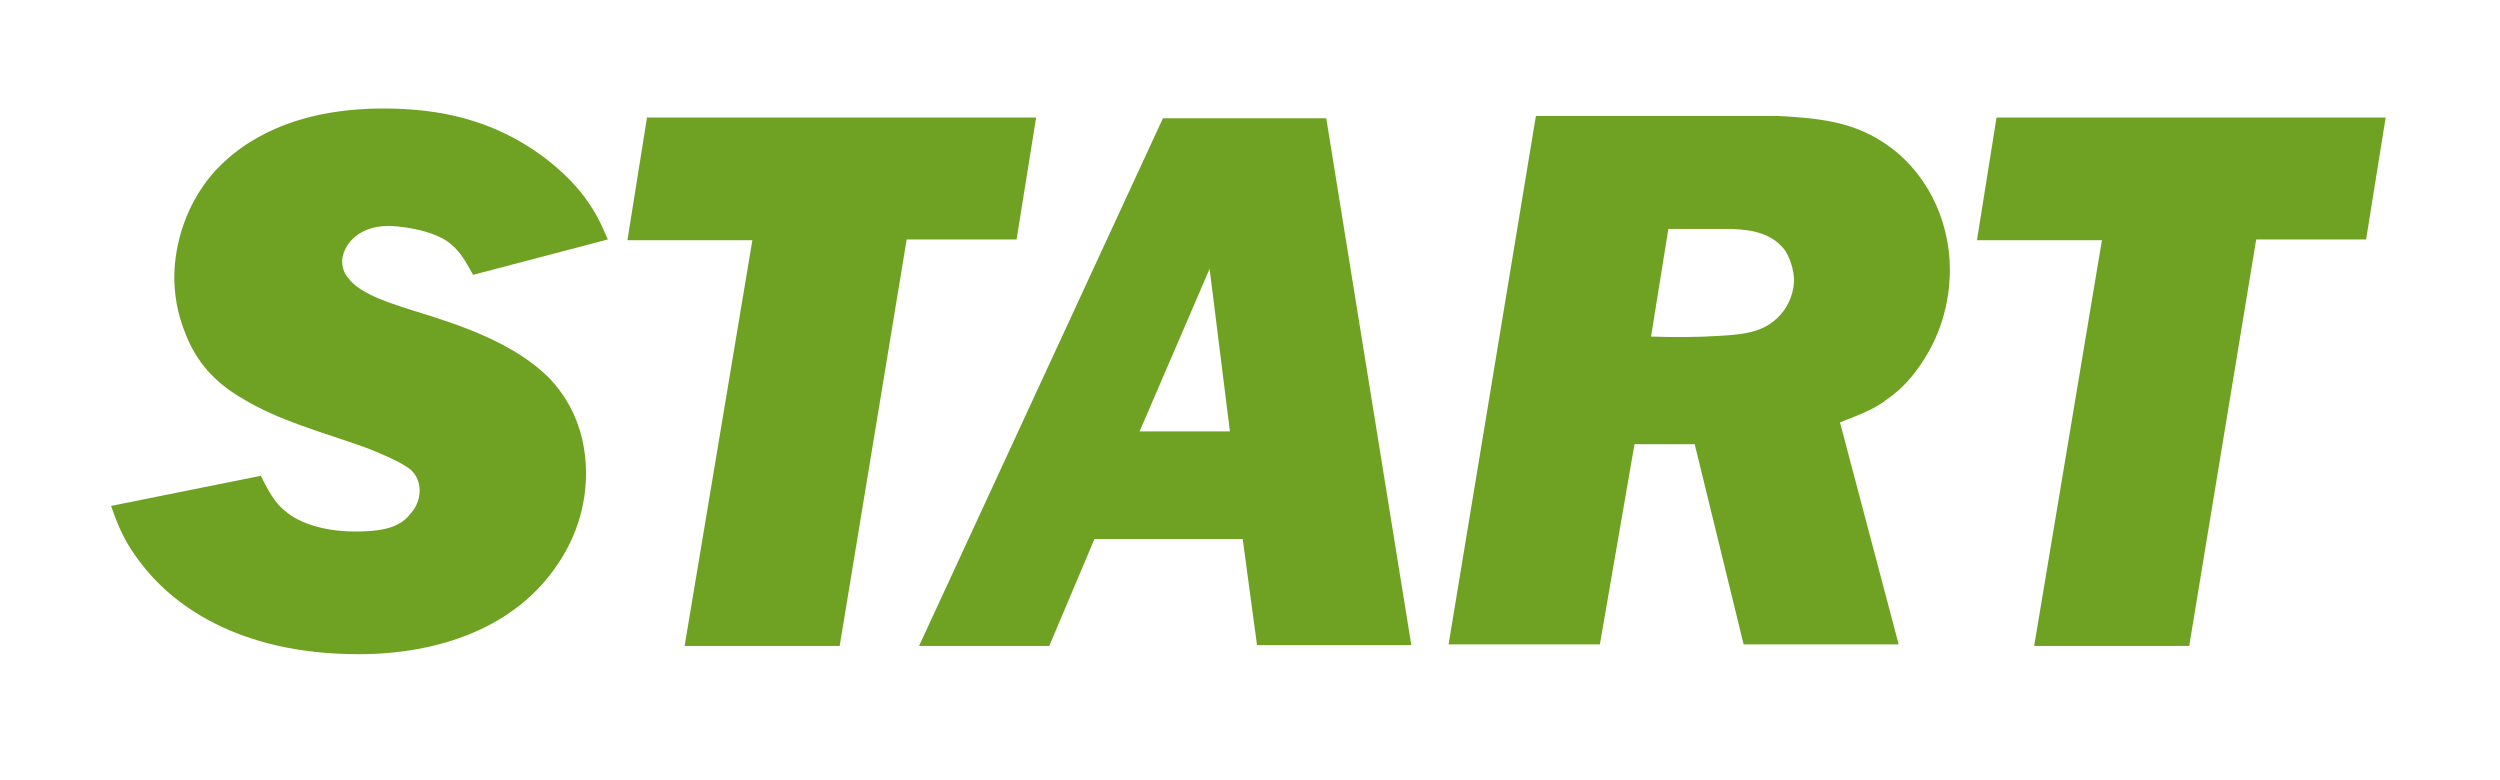 <svg xmlns="http://www.w3.org/2000/svg" width="93" height="29" viewBox="0 0 93 29" fill="none">
<g filter="url(#filter0_d_1271_19401)">
<path d="M21.612 7.908C21.36 7.32 21.164 6.9 20.772 6.368C20.324 5.752 19.708 5.192 19.092 4.744C17.328 3.484 15.424 3.036 13.268 3.036C9.852 3.036 8.004 4.296 7.052 5.304C5.68 6.788 5.484 8.552 5.484 9.308C5.484 10.288 5.736 10.988 5.876 11.352C6.296 12.472 6.996 13.228 8.004 13.816C9.376 14.656 11 15.076 12.484 15.608C13.184 15.86 13.828 16.168 14.08 16.336C14.276 16.448 14.584 16.672 14.612 17.232C14.612 17.68 14.388 17.988 14.276 18.1C13.94 18.548 13.408 18.772 12.232 18.772C10.944 18.772 10.104 18.408 9.684 18.072C9.348 17.82 9.096 17.512 8.704 16.7L3.132 17.82C3.412 18.632 3.664 19.192 4.196 19.892C5.344 21.432 7.78 23.336 12.344 23.336C15.256 23.336 18.196 22.384 19.792 19.92C20.128 19.416 20.8 18.24 20.8 16.616C20.8 14.712 19.932 13.592 19.428 13.06C18.112 11.744 16.068 11.072 14.416 10.568C13.744 10.344 12.4 9.98 11.952 9.336C11.868 9.252 11.728 9.028 11.728 8.72C11.728 8.244 12.204 7.404 13.464 7.404C13.688 7.404 14.892 7.488 15.62 7.964C16.068 8.272 16.292 8.664 16.6 9.224L21.612 7.908ZM23.068 3.372L22.34 7.936H26.988L24.468 23.028H30.236L32.728 7.908H36.816L37.544 3.372H23.068ZM42.261 3.4L33.189 23.028H38.033L39.713 19.052H45.229L45.761 23H51.501L48.337 3.4H42.261ZM43.997 9L44.753 15.048H41.393L43.997 9ZM56.135 3.316L52.887 22.972H58.515L59.803 15.524H62.043L63.863 22.972H69.631L67.447 14.712C68.399 14.348 68.819 14.152 69.211 13.844C69.743 13.48 70.163 13.004 70.527 12.444C71.451 11.044 71.535 9.644 71.535 9.028C71.535 7.124 70.611 5.276 69.015 4.268C67.839 3.512 66.635 3.4 65.207 3.316H56.135ZM61.063 7.516H63.415C63.639 7.544 64.843 7.488 65.431 8.356C65.683 8.776 65.739 9.252 65.739 9.42C65.739 9.616 65.683 10.12 65.347 10.568C64.759 11.352 63.947 11.436 62.995 11.492C62.127 11.548 61.287 11.548 60.419 11.52L61.063 7.516ZM73.271 3.372L72.543 7.936H77.191L74.671 23.028H80.439L82.931 7.908H87.019L87.747 3.372H73.271Z" fill="#6FA222"/>
</g>
<defs>
<filter id="filter0_d_1271_19401" x="0.132" y="0.036" width="92.615" height="28.3" filterUnits="userSpaceOnUse" color-interpolation-filters="sRGB">
<feFlood flood-opacity="0" result="BackgroundImageFix"/>
<feColorMatrix in="SourceAlpha" type="matrix" values="0 0 0 0 0 0 0 0 0 0 0 0 0 0 0 0 0 0 127 0" result="hardAlpha"/>
<feOffset dx="1" dy="1"/>
<feGaussianBlur stdDeviation="2"/>
<feComposite in2="hardAlpha" operator="out"/>
<feColorMatrix type="matrix" values="0 0 0 0 0.608 0 0 0 0 0.608 0 0 0 0 0.608 0 0 0 0.29 0"/>
<feBlend mode="normal" in2="BackgroundImageFix" result="effect1_dropShadow_1271_19401"/>
<feBlend mode="normal" in="SourceGraphic" in2="effect1_dropShadow_1271_19401" result="shape"/>
</filter>
</defs>
</svg>